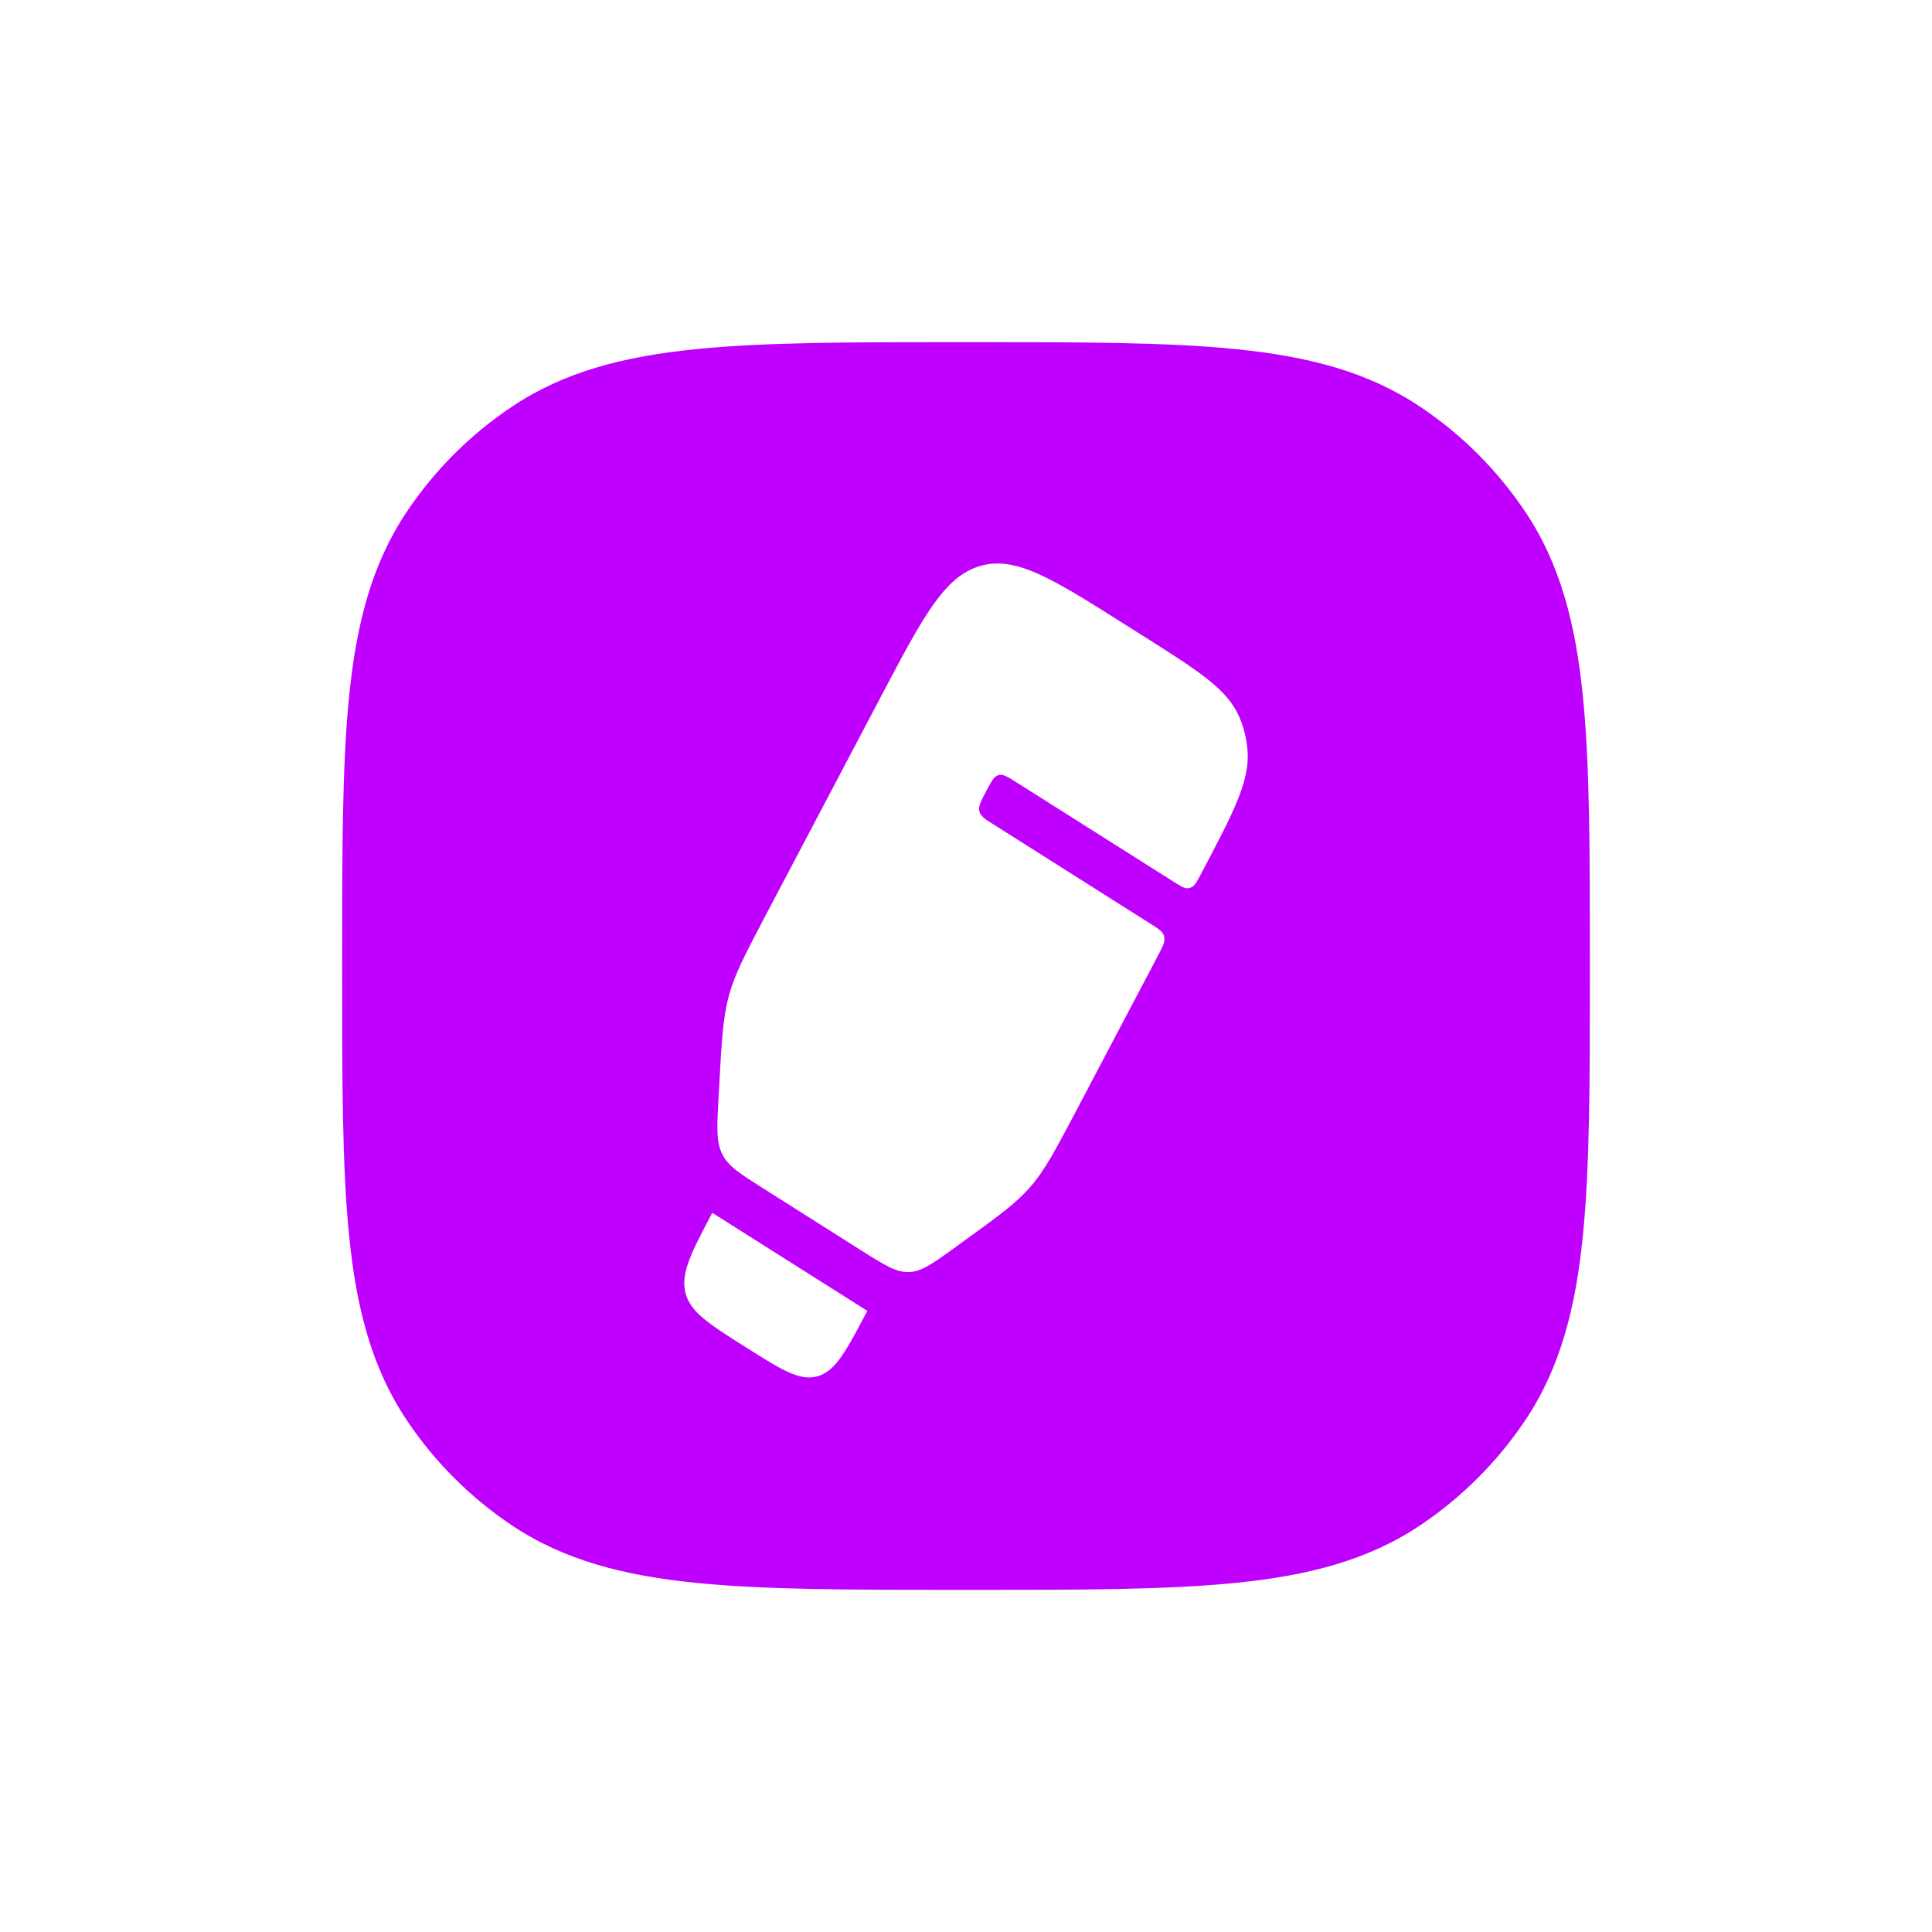 <svg width="24px" height="24px" viewBox="0 0 24 24" fill="none" xmlns="http://www.w3.org/2000/svg">
<path fill-rule="evenodd" clip-rule="evenodd" d="M11.958 4.25H12.042C13.411 4.25 14.496 4.25 15.362 4.338C16.25 4.428 16.991 4.617 17.639 5.051C18.158 5.397 18.603 5.842 18.95 6.361C19.383 7.009 19.572 7.75 19.662 8.638C19.75 9.504 19.75 10.589 19.75 11.958V12.042C19.75 13.411 19.75 14.496 19.662 15.362C19.572 16.25 19.383 16.991 18.95 17.639C18.603 18.158 18.158 18.603 17.639 18.95C16.991 19.383 16.25 19.572 15.362 19.662C14.496 19.75 13.411 19.75 12.042 19.75H11.958C10.589 19.75 9.504 19.75 8.638 19.662C7.75 19.572 7.009 19.383 6.361 18.95C5.842 18.603 5.397 18.158 5.051 17.639C4.617 16.991 4.428 16.25 4.338 15.362C4.25 14.496 4.25 13.411 4.25 12.042V11.958C4.25 10.589 4.25 9.504 4.338 8.638C4.428 7.75 4.617 7.009 5.051 6.361C5.397 5.842 5.842 5.397 6.361 5.051C7.009 4.617 7.75 4.428 8.638 4.338C9.504 4.25 10.589 4.25 11.958 4.25ZM11.29 15.802C11.448 15.797 11.588 15.696 11.867 15.494L11.973 15.417C12.409 15.101 12.628 14.944 12.805 14.737C12.983 14.531 13.113 14.283 13.375 13.787L14.379 11.882C14.445 11.757 14.477 11.695 14.462 11.634C14.447 11.573 14.391 11.537 14.277 11.466L12.351 10.247C12.237 10.176 12.181 10.14 12.166 10.079C12.151 10.018 12.184 9.956 12.249 9.831C12.315 9.707 12.347 9.645 12.403 9.629C12.459 9.612 12.515 9.648 12.629 9.72L14.582 10.955C14.67 11.011 14.714 11.038 14.757 11.034C14.774 11.033 14.789 11.028 14.804 11.02C14.844 11 14.869 10.952 14.92 10.856C15.325 10.087 15.528 9.703 15.497 9.32C15.486 9.178 15.452 9.04 15.397 8.911C15.249 8.563 14.898 8.341 14.196 7.897L13.982 7.762C13.074 7.188 12.62 6.901 12.175 7.031C11.73 7.162 11.467 7.659 10.943 8.654L9.522 11.35C9.261 11.846 9.13 12.094 9.055 12.366C8.981 12.638 8.965 12.923 8.934 13.495L8.926 13.634C8.906 14 8.896 14.183 8.971 14.335C9.046 14.488 9.191 14.579 9.48 14.762L10.698 15.533C10.988 15.716 11.132 15.807 11.29 15.802ZM10.159 17.096C10.381 17.03 10.512 16.782 10.774 16.284L8.848 15.066C8.586 15.563 8.455 15.812 8.514 16.056C8.574 16.299 8.801 16.443 9.255 16.73C9.709 17.017 9.936 17.161 10.159 17.096Z" fill="#bf00ff"/>
</svg>
